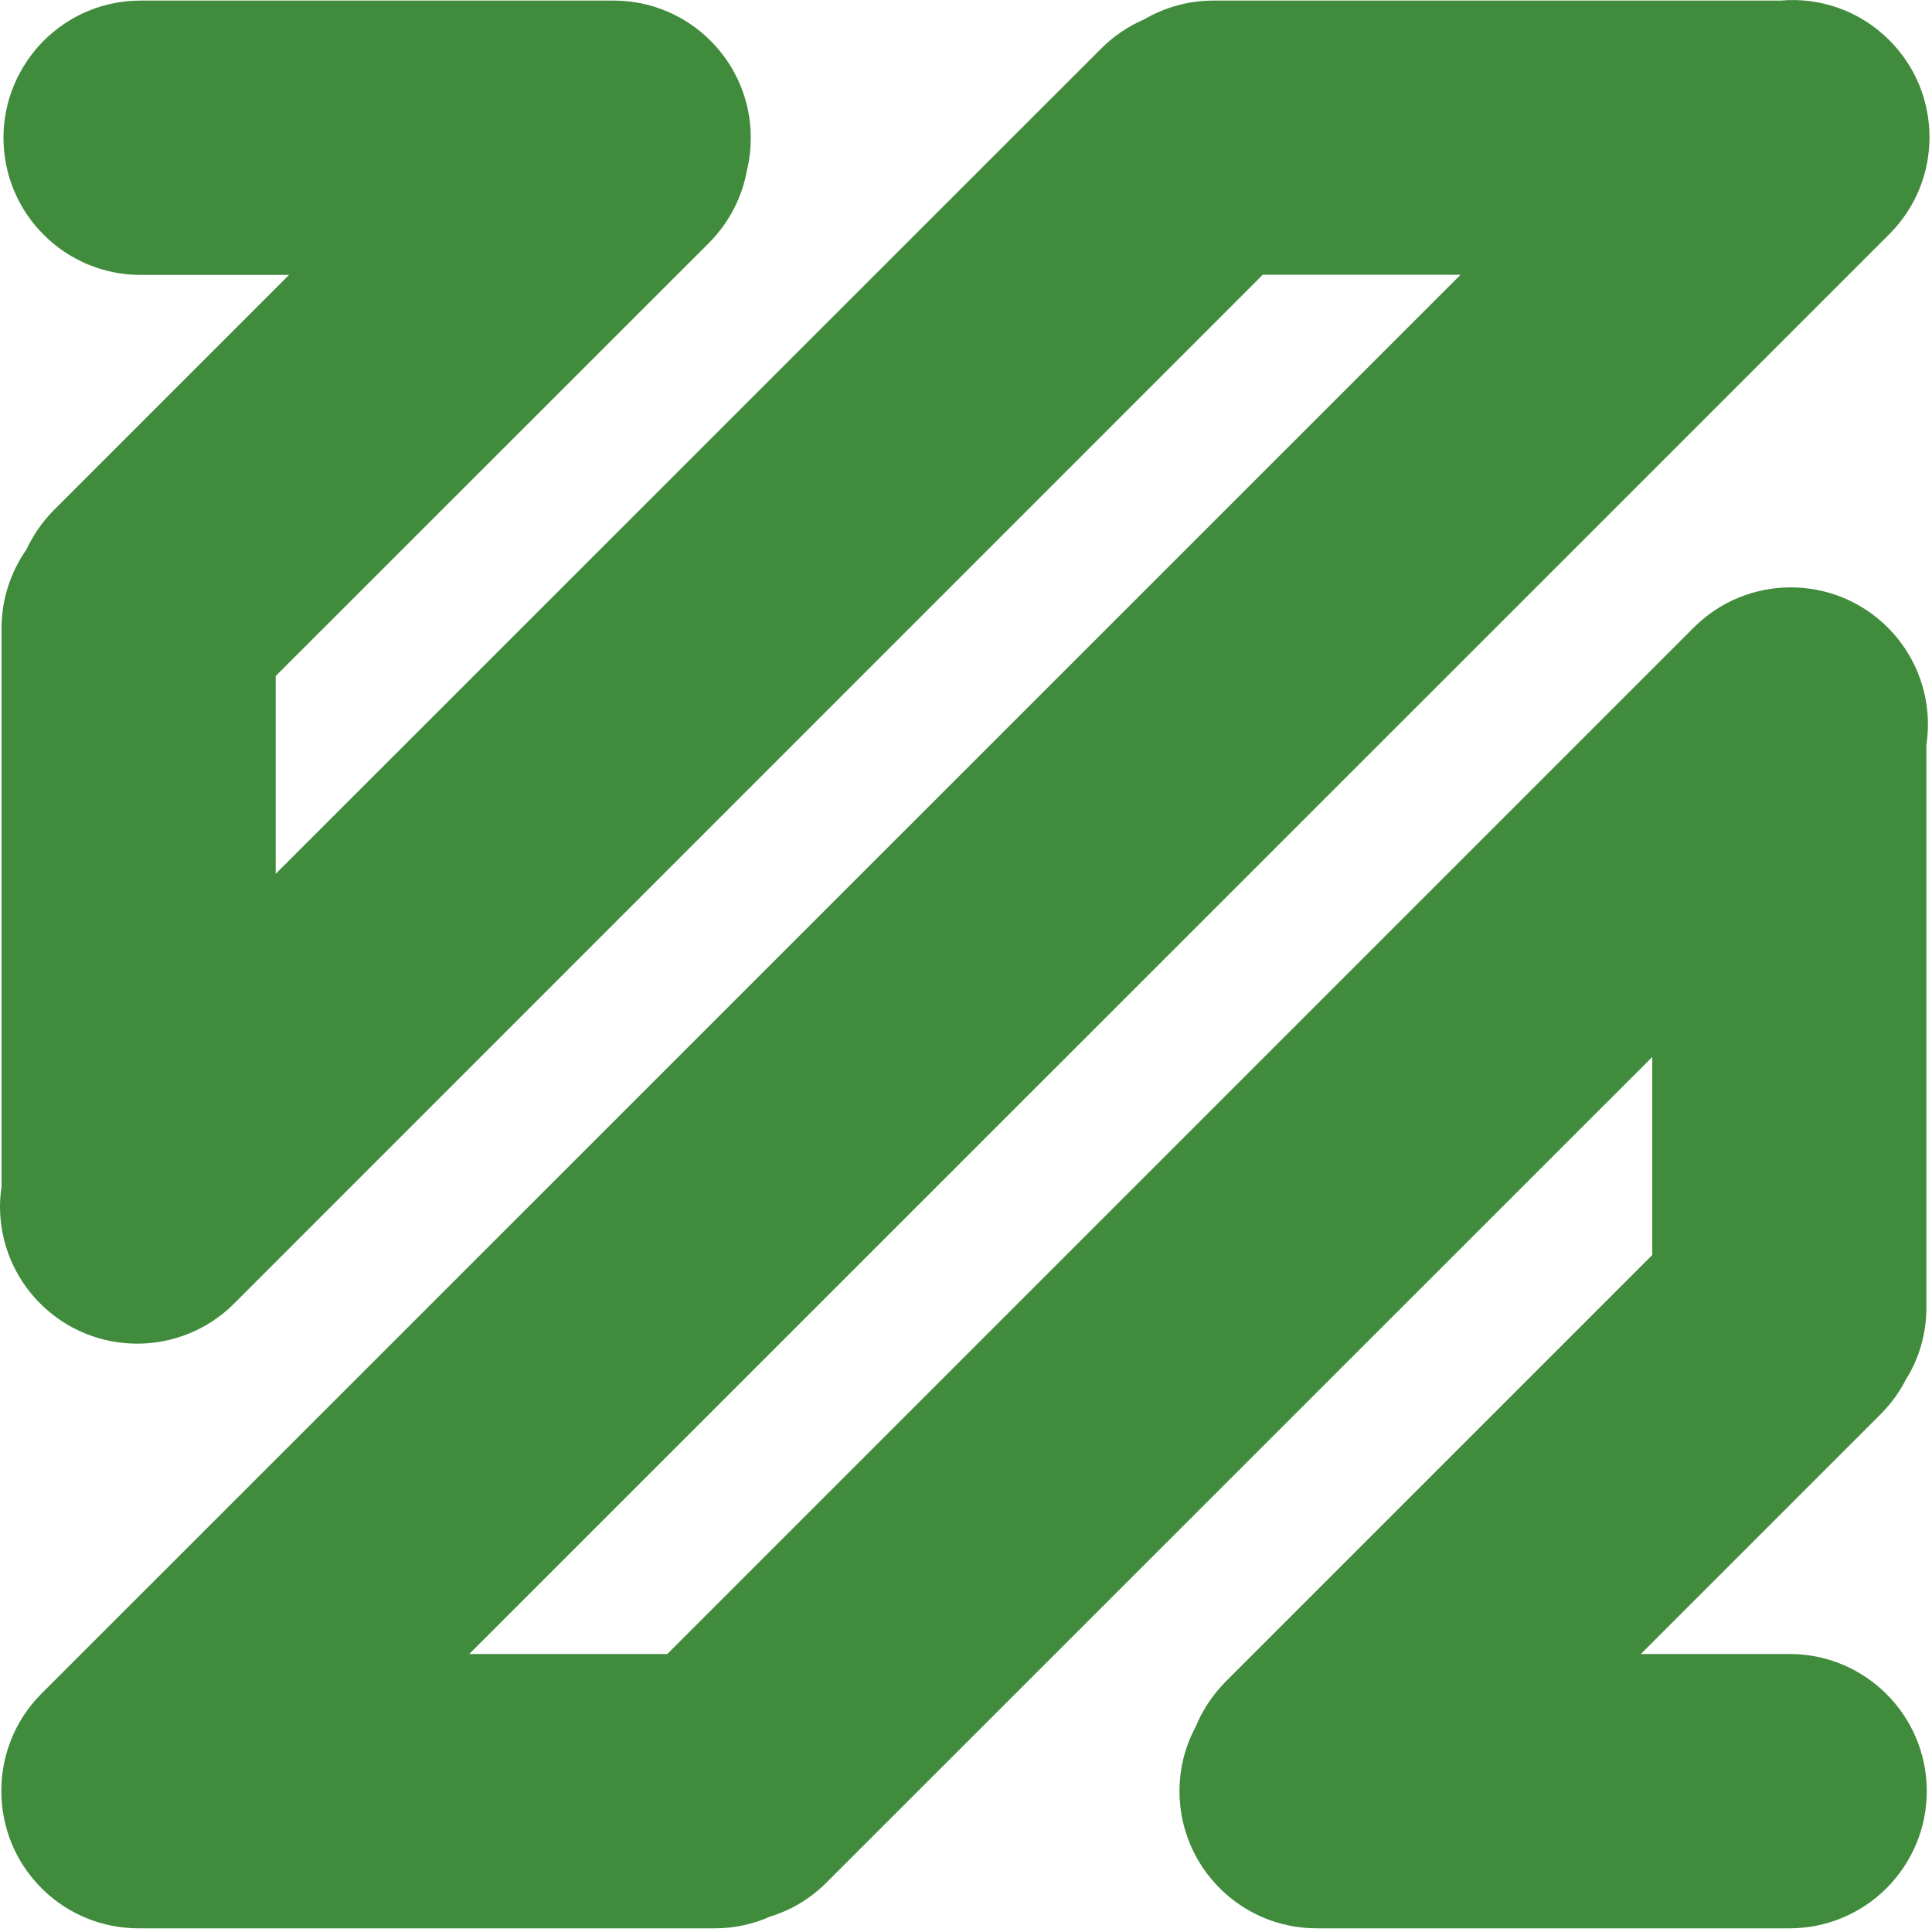 <?xml version="1.0" encoding="utf-8"?>
<!-- Generator: Adobe Illustrator 26.0.1, SVG Export Plug-In . SVG Version: 6.00 Build 0)  -->
<svg version="1.1" id="Layer_1" xmlns="http://www.w3.org/2000/svg" xmlns:xlink="http://www.w3.org/1999/xlink" x="0px" y="0px"
	 viewBox="0 0 1000 1000" style="enable-background:new 0 0 1000 1000;" xml:space="preserve">
<style type="text/css">
	.st0{display:none;fill:none;stroke:#000000;stroke-miterlimit:10;}
	.st1{fill:#408C3C;}
</style>
<rect x="307.9" y="307.1" class="st0" width="382.9" height="383"/>
<g>
	<path class="st1" d="M0.8,926.9c0-2.3,0.1-4.5,0.3-6.8C0.9,922.3,0.8,924.6,0.8,926.9z"/>
	<path class="st1" d="M973.4,732L849.3,856.1h77c39.2,0,71,31.8,71,71c0,19.6-8,37.3-20.8,50.2c-12.8,12.8-30.6,20.8-50.2,20.8
		H681.5c-39.2,0-71-31.8-71-71c0-12,3-23.3,8.3-33.2c0,0,0,0,0,0c3.5-8.5,8.7-16.5,15.6-23.5l220.8-220.8V547.1L427.8,974.4
		c-8.4,8.4-18.4,14.3-29.1,17.6c-8.8,3.9-18.5,6.1-28.8,6.1H71.7c-38,0-69-29.8-70.9-67.3c0-0.1,0-0.1,0-0.2
		c-0.1-0.9-0.1-1.8-0.1-2.8c0-0.3,0-0.5,0-0.8v-0.2c0-2.3,0.1-4.6,0.3-6.8l0.1-0.7c0.1-1,0.2-2.1,0.4-3.1c2.2-14.5,8.8-28.4,20-39.6
		L756,142.2H653.6L121.2,674.7c-27.7,27.7-72.7,27.7-100.4,0C6.9,660.8,0,642.6,0,624.5c0-3.5,0.3-6.9,0.8-10.3v-289
		c0-15.2,4.8-29.2,12.9-40.8c3.4-7.4,8.2-14.3,14.2-20.4l121.7-121.7H72.8c-39.2,0-71-31.8-71-71c0-19.6,8-37.3,20.8-50.2
		C35.5,8.2,53.2,0.3,72.8,0.3h244.8c39.2,0,71,31.8,71,71c0,5.6-0.6,11.1-1.9,16.4c-2.4,13.9-9,27.2-19.7,38L142.7,349.9v102.4
		L570,25.1c6.5-6.5,14.1-11.6,22.1-15c10.6-6.2,22.8-9.8,36-9.8h293.5c20.2-1.8,40.9,5.1,56.3,20.5c13.9,13.9,20.8,32,20.8,50.2
		c0,18.2-6.9,36.3-20.8,50.2l-735,734.9h102.5l531.3-531.3c27.7-27.7,72.7-27.7,100.4,0c13.9,13.9,20.8,32,20.8,50.2
		c0,3.5-0.3,7-0.8,10.5v291.3c0,13.6-3.8,26.4-10.6,37.2C983.2,720.5,978.8,726.6,973.4,732z"/>
</g>
</svg>
